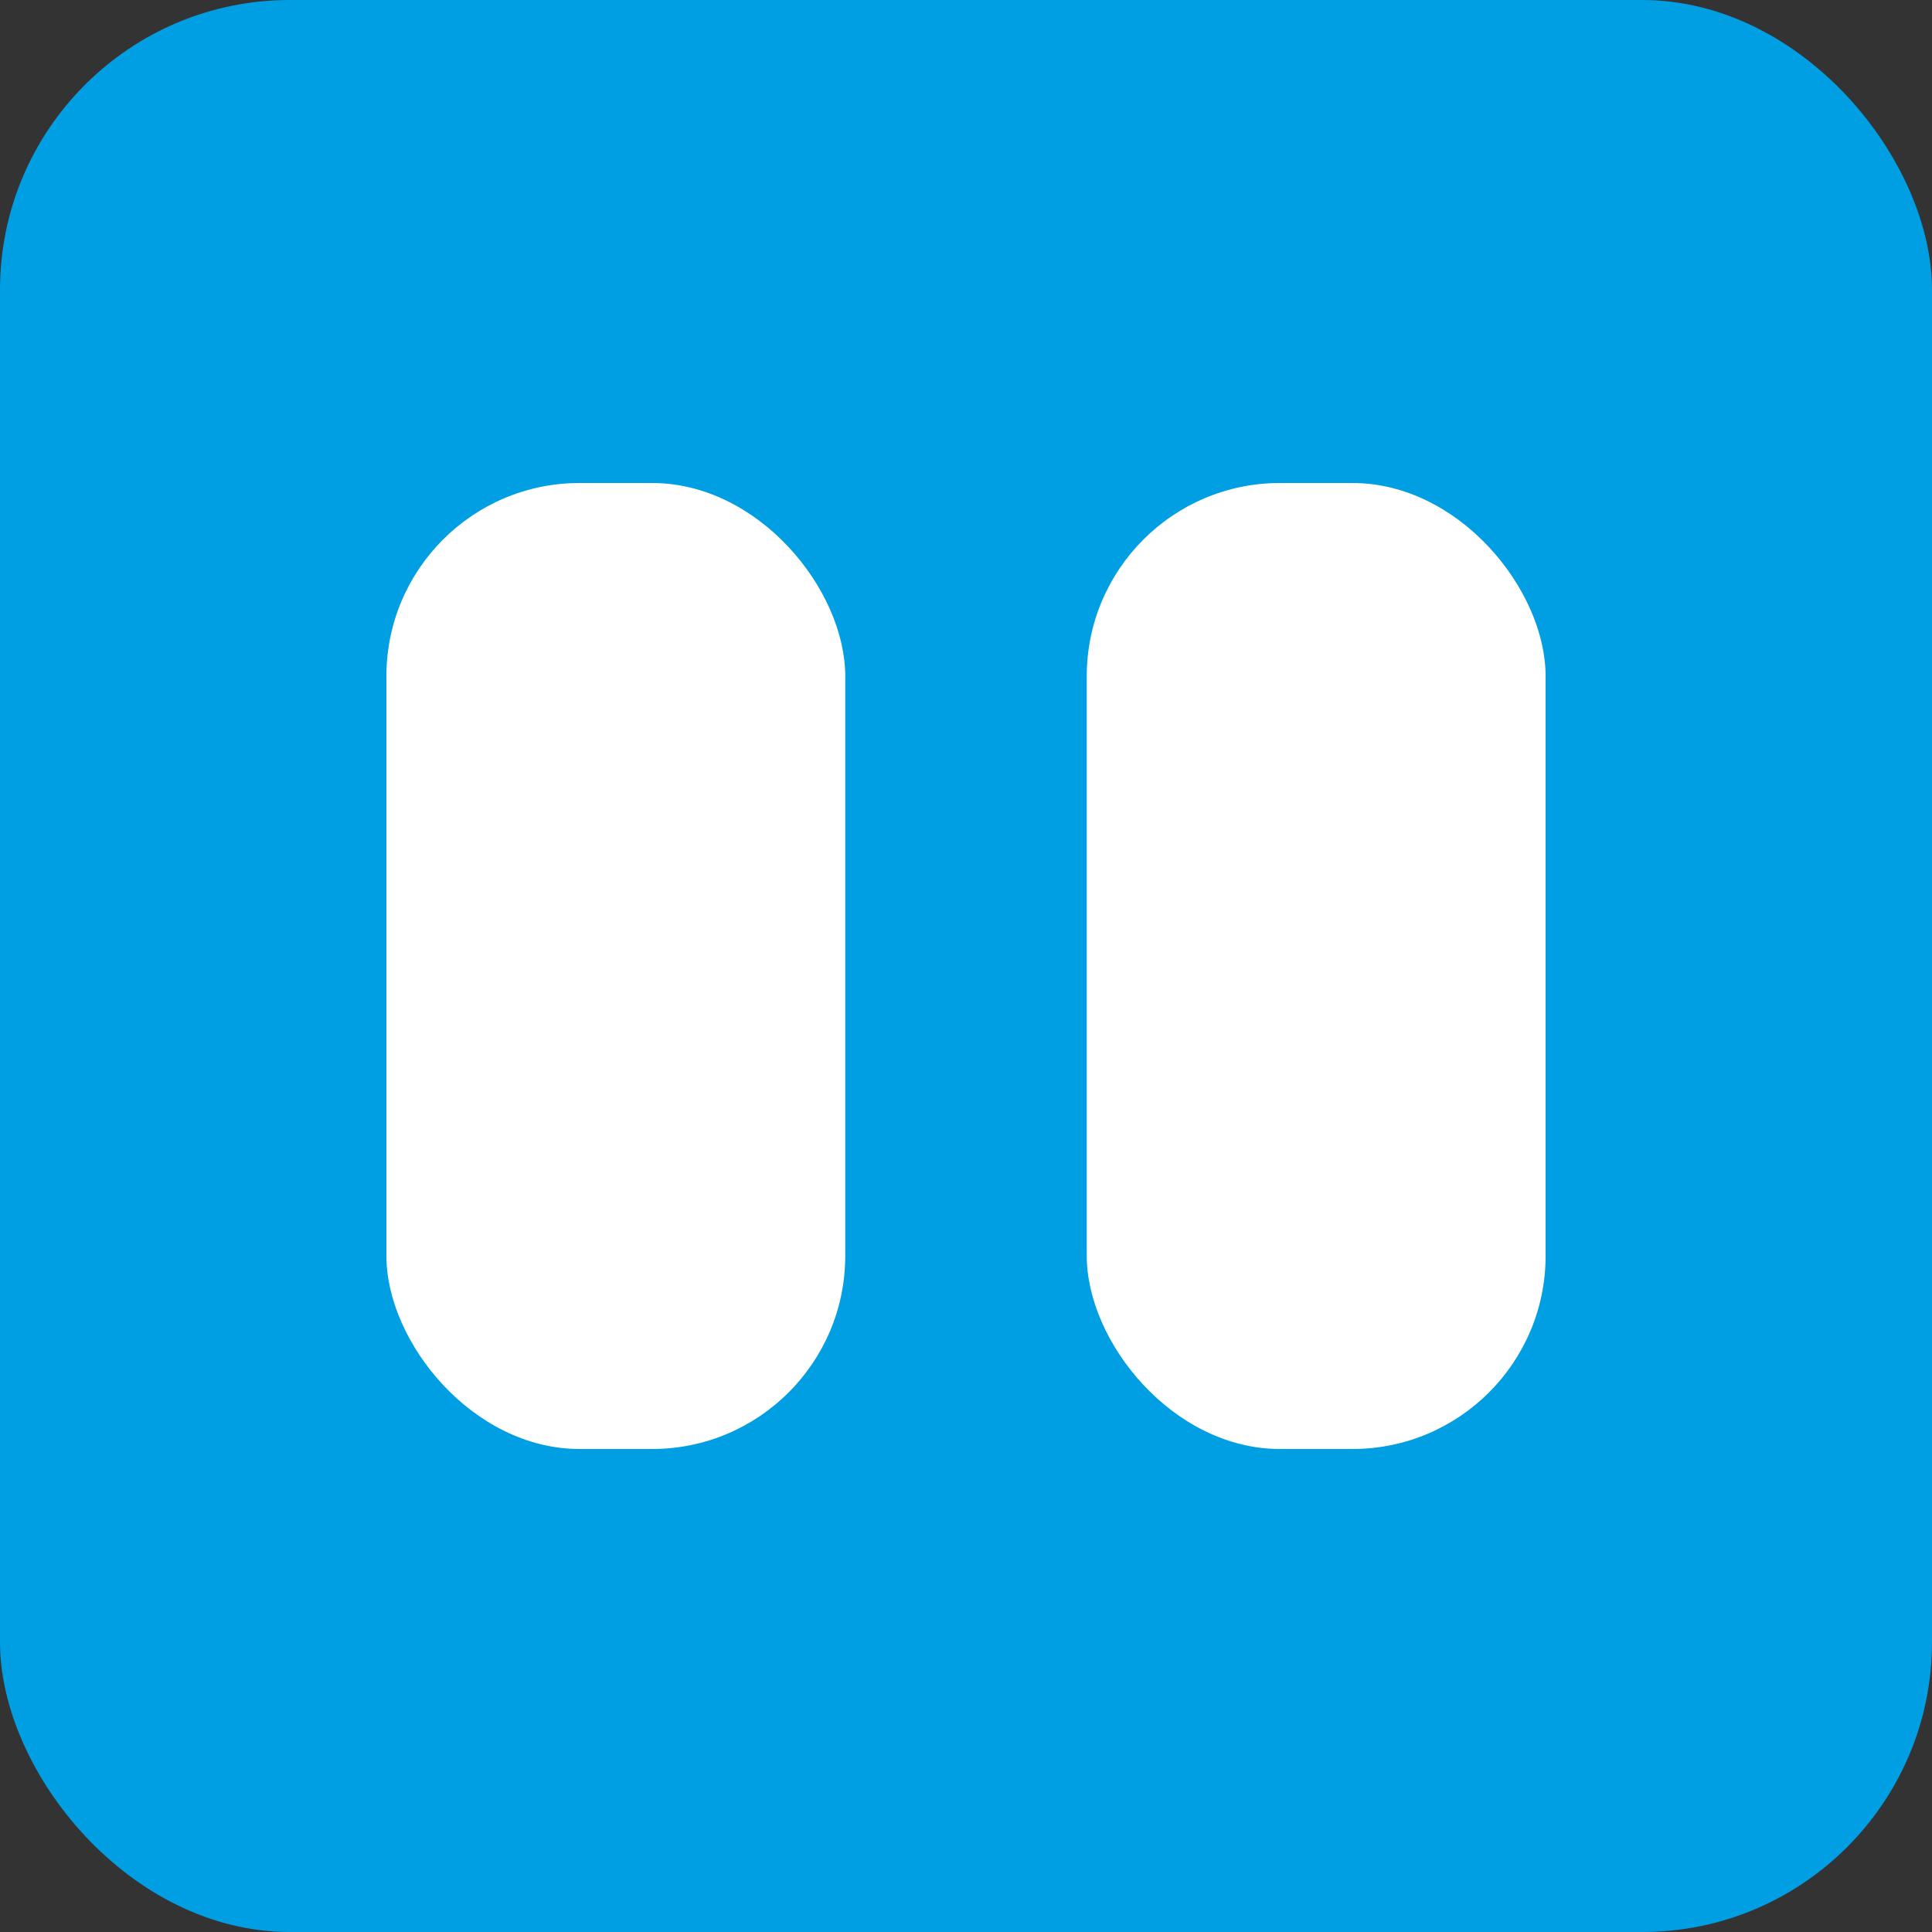 <svg width="80" height="80" viewBox="0 0 80 80" fill="none" xmlns="http://www.w3.org/2000/svg">
<rect x="0" y="0" width="80" height="80" fill="#333333" stroke="none"/>
<rect width="80" height="80" rx="12" fill="#009FE3"/>
<rect x="16" y="20" width="19" height="40" rx="8" fill="white"/>
<rect x="45" y="20" width="19" height="40" rx="8" fill="white"/>
</svg>
